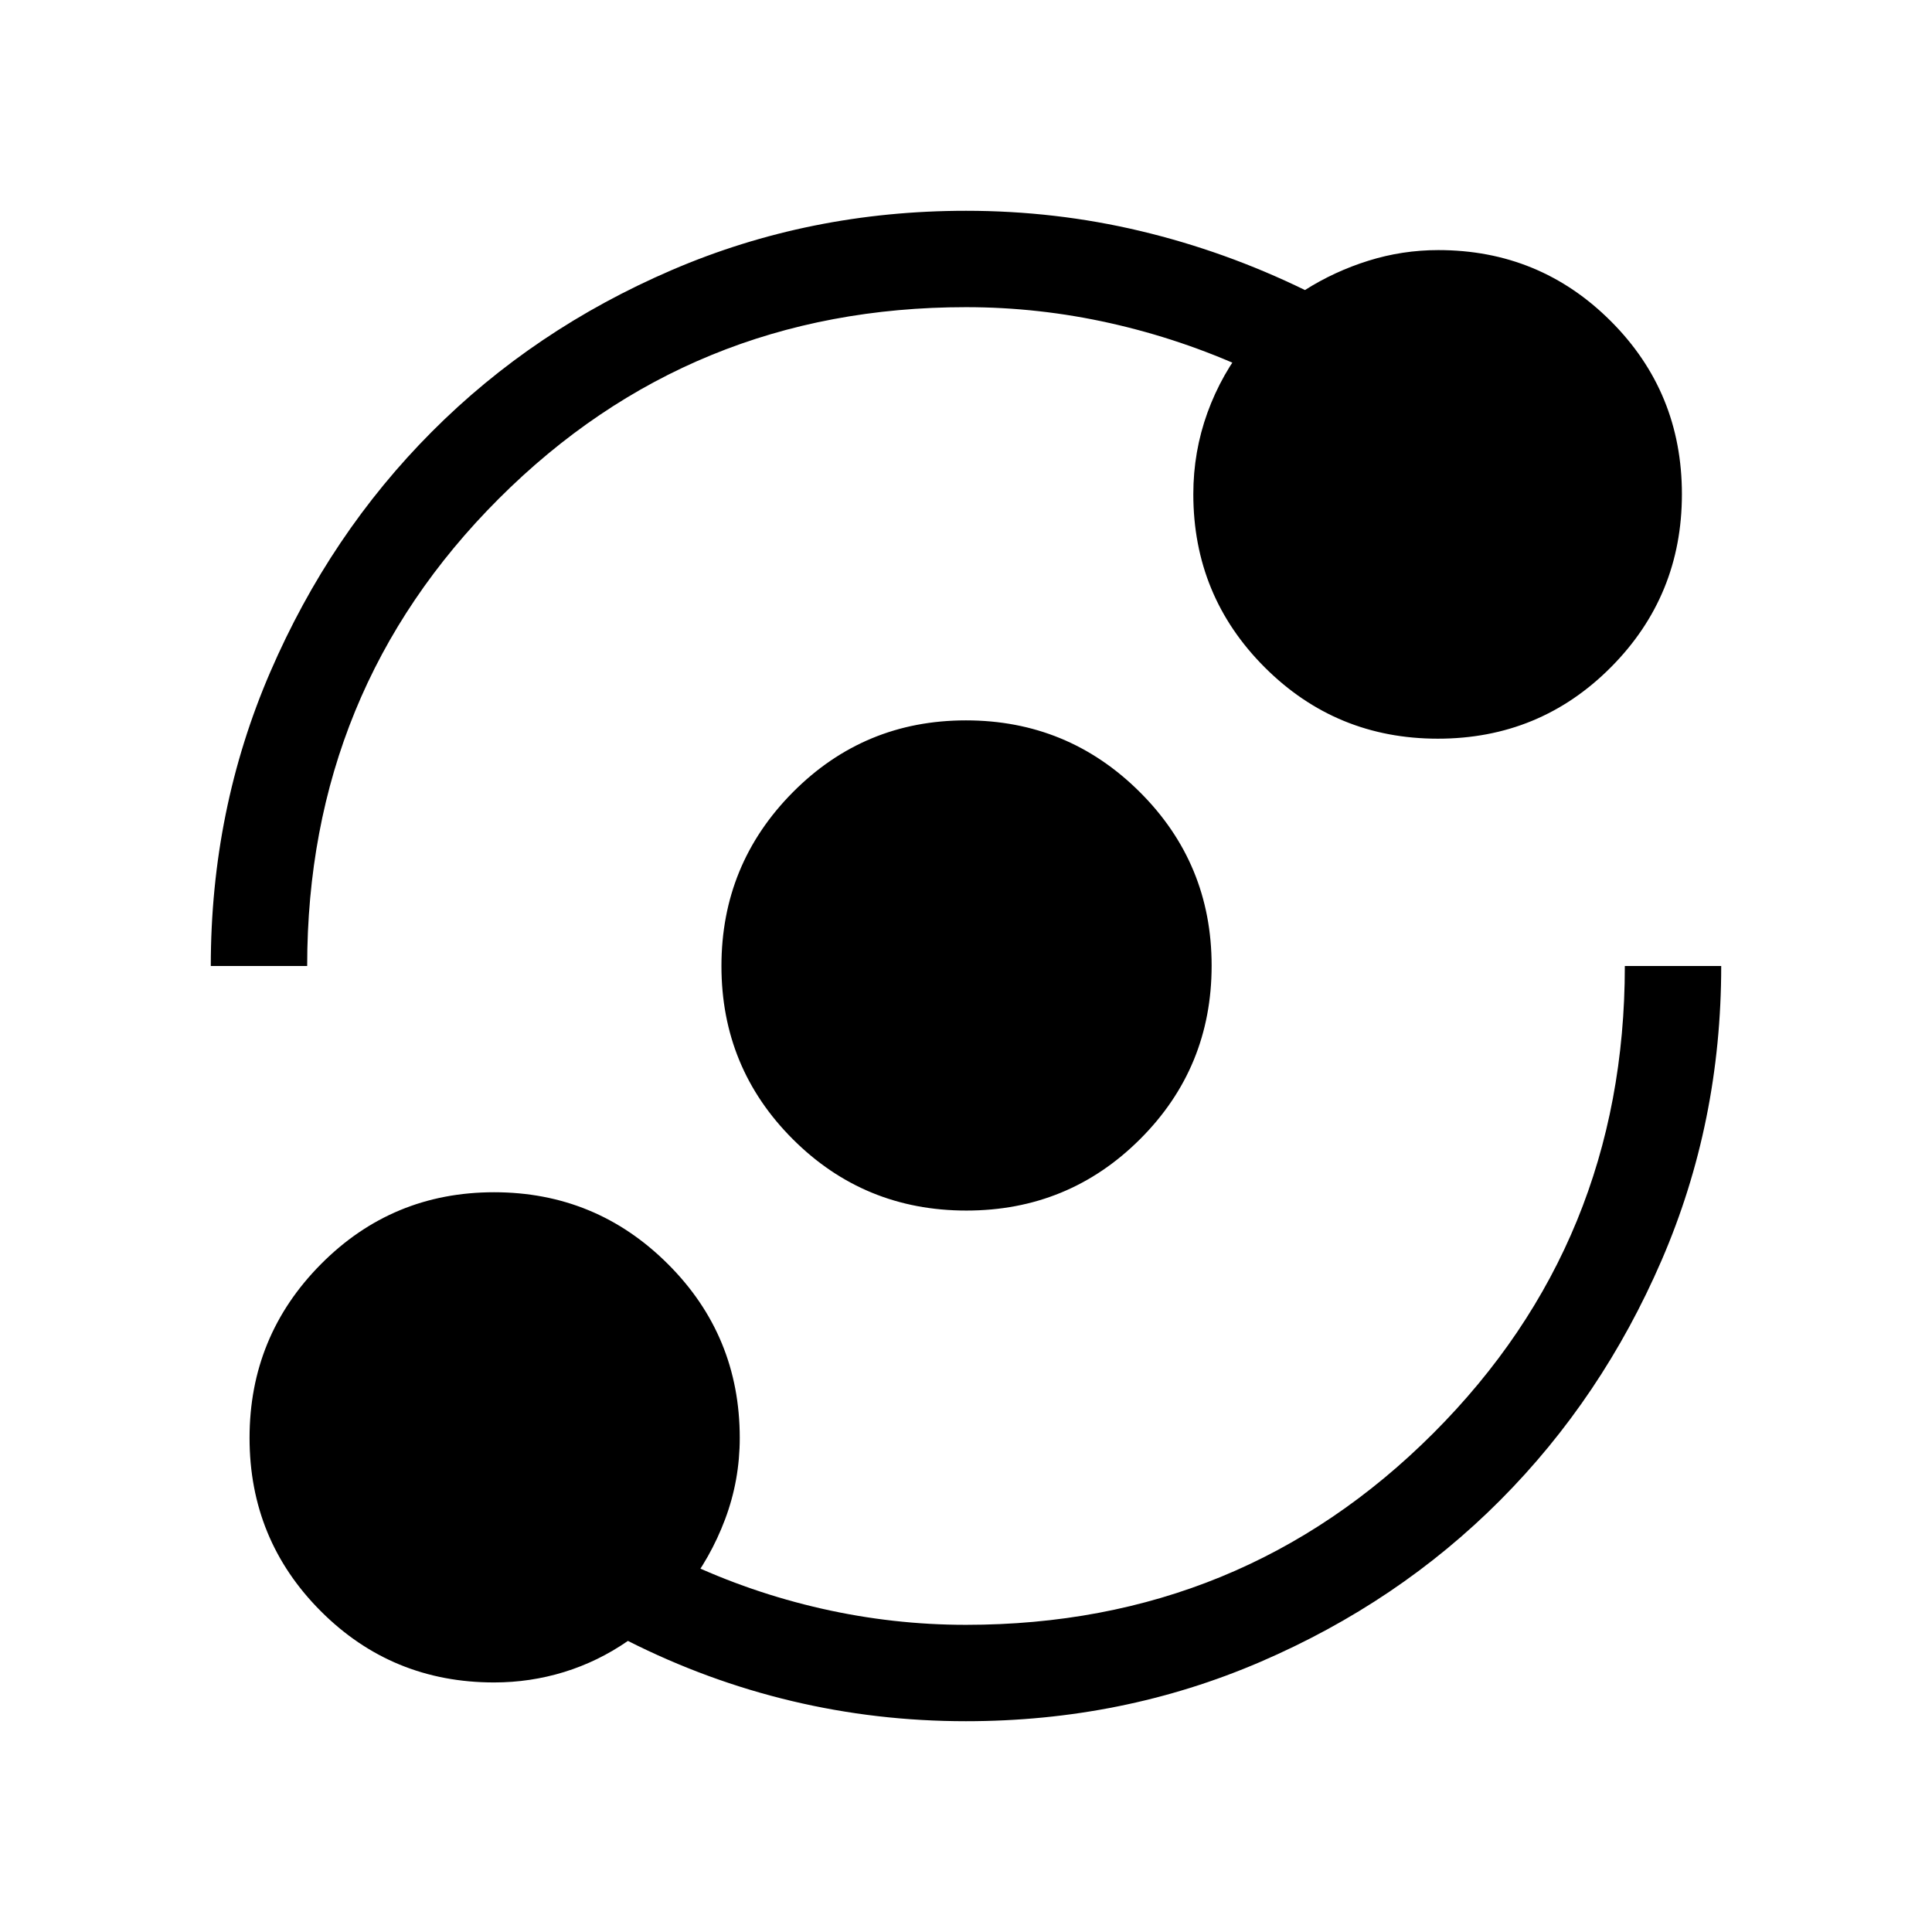 <svg xmlns="http://www.w3.org/2000/svg" height="40" viewBox="0 -960 960 960" width="40"><path d="M245.52-124q-50.78 0-86.15-35.45Q124-194.9 124-245.5q0-50.59 35.45-86.33 35.45-35.75 86.05-35.75 50.59 0 86.33 35.62 35.75 35.61 35.75 86.43 0 21.06-7.28 40.44-7.27 19.37-20.02 35.45v-14.46q32.64 15.41 68.08 23.44 35.43 8.03 71.64 8.03 136.98 0 232.18-95.19 95.19-95.2 95.19-232.18h47.89q0 77.72-29.6 146.19t-80.23 119.28q-50.63 50.81-119.14 80.3-68.5 29.49-146.32 29.49-44.4 0-86.57-10.04-42.17-10.04-81.39-29.86-14.81 10.25-31.68 15.45-16.87 5.19-34.81 5.19Zm234.66-234.48q-50.74 0-86.22-35.45t-35.48-86.04q0-50.59 35.45-86.34 35.45-35.74 86.04-35.74t86.34 35.56q35.74 35.56 35.74 86.31 0 50.74-35.56 86.22t-86.31 35.48ZM104.74-480q0-77.72 29.6-146.19t80.23-119.28q50.63-50.81 119.14-80.3 68.5-29.49 146.32-29.49 44.4 0 86.6 10.04 42.21 10.04 81.8 29.34 14.61-9.27 31.5-14.56 16.9-5.29 34.77-5.29 50.39 0 85.71 35.31 35.32 35.31 35.32 85.97 0 50.56-35.31 86.03t-85.97 35.47q-50.56 0-86.03-35.46t-35.47-86.06q0-21.06 7.01-40.44 7.01-19.37 20.01-35.45v13.94q-32.89-15.06-68.33-23.01-35.43-7.94-71.64-7.94-136.98 0-232.18 95.19-95.19 95.2-95.19 232.18h-47.89Z"/></svg>